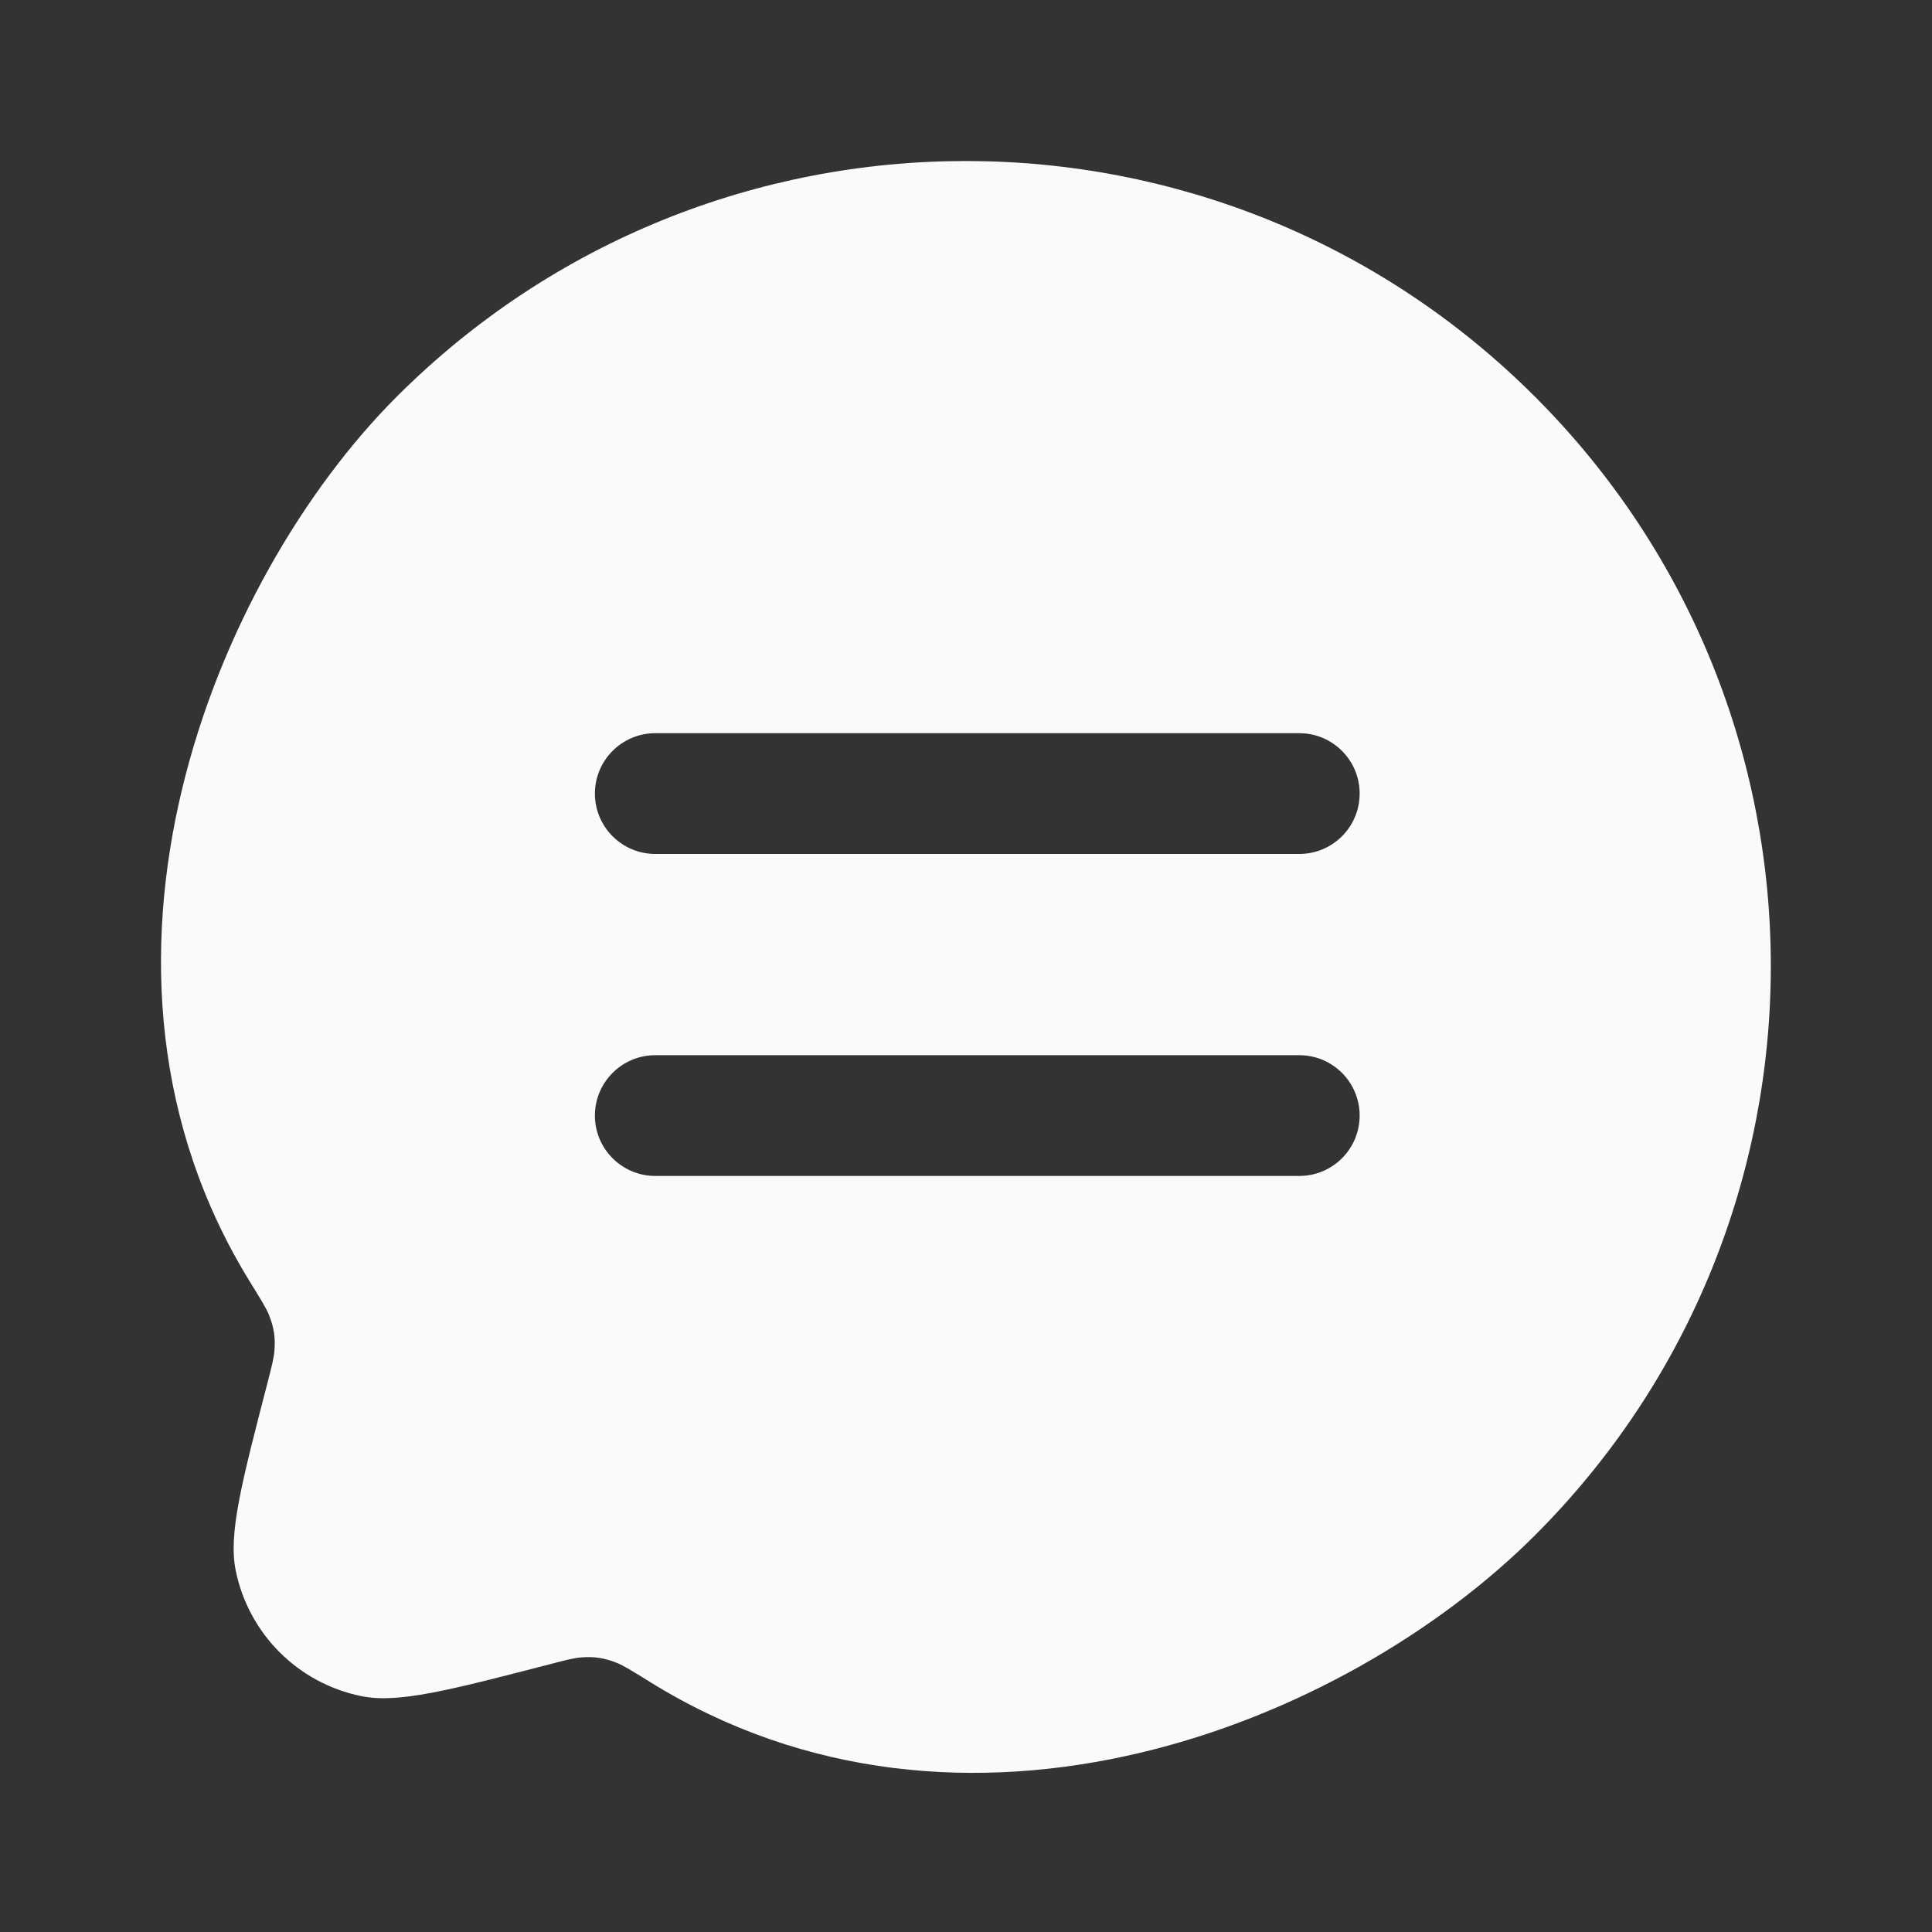 <svg width="24" height="24" viewBox="0 0 24 24" fill="none" xmlns="http://www.w3.org/2000/svg">
<rect x="0" y="0" width="24" height="24" fill="#333333" stroke="none"/>
<path fill-rule="evenodd" clip-rule="evenodd" d="M3.108 15.928C0.691 12.018 2.655 7.201 4.927 4.929C8.832 1.024 15.164 1.024 19.069 4.929C22.974 8.834 22.974 15.166 19.069 19.071C16.701 21.439 11.971 23.316 8.07 20.891C7.854 20.757 7.746 20.69 7.663 20.657C7.506 20.595 7.386 20.576 7.217 20.589C7.128 20.596 7.029 20.622 6.829 20.674C5.571 21 4.942 21.163 4.489 21.07C3.702 20.91 3.088 20.296 2.928 19.509C2.836 19.056 2.999 18.427 3.325 17.17C3.376 16.97 3.402 16.87 3.409 16.782C3.422 16.613 3.404 16.494 3.342 16.336C3.309 16.254 3.242 16.145 3.108 15.928ZM16.14 9.108C16.555 9.108 16.89 9.444 16.89 9.858C16.89 10.272 16.555 10.608 16.14 10.608H8.14C7.726 10.608 7.39 10.272 7.39 9.858C7.39 9.444 7.726 9.108 8.14 9.108H16.14ZM16.14 13.108C16.555 13.108 16.89 13.444 16.89 13.858C16.89 14.272 16.555 14.608 16.14 14.608H8.14C7.726 14.608 7.39 14.272 7.39 13.858C7.39 13.444 7.726 13.108 8.14 13.108H16.14Z" fill="#FAFAFA"/>
</svg>
